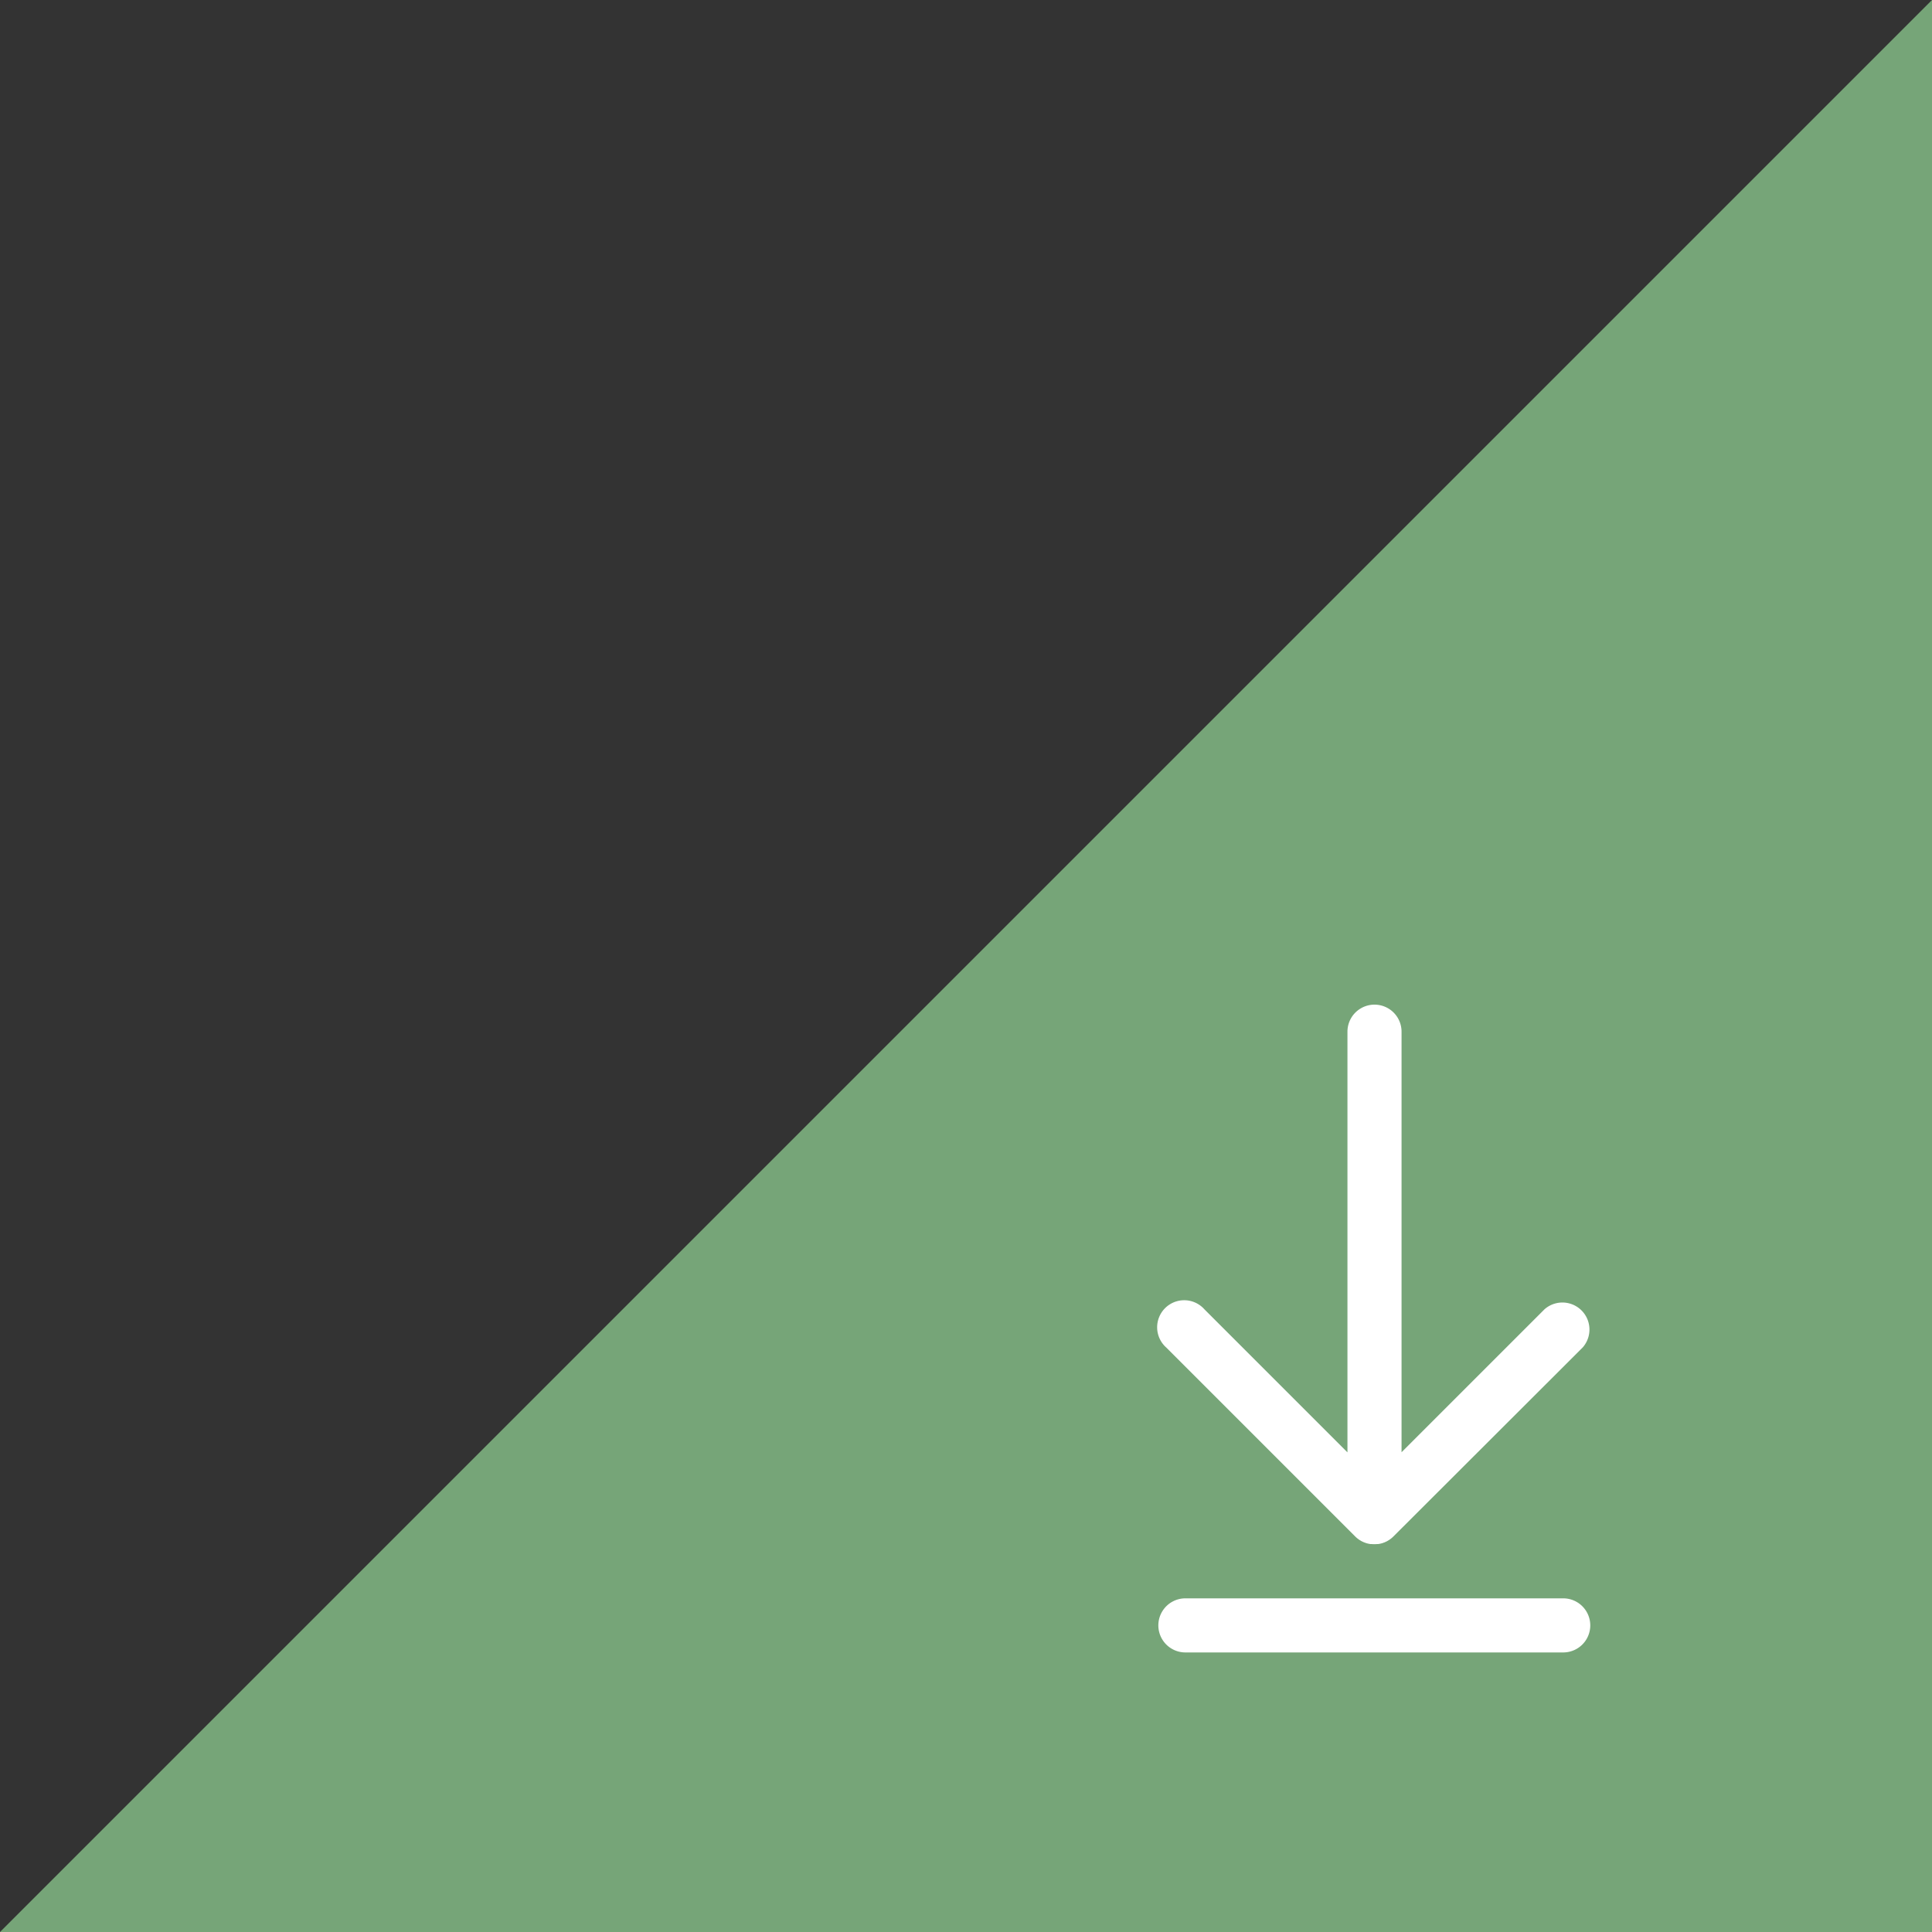 <svg xmlns="http://www.w3.org/2000/svg" width="50" height="50" viewBox="0 0 50 50">
  <rect x="0" y="0" width="50" height="50" fill="#333333" stroke="none"/>
  <g id="Group_864" data-name="Group 864" transform="translate(-1201.5 -2512.135)">
    <path id="Path_22094" data-name="Path 22094" d="M85.549,26.636v50h-50Z" transform="translate(1165.951 2485.499)" fill="#76A578"/>
    <g id="Group_280" data-name="Group 280" transform="translate(1231.48 2538.135)">
      <g id="Group_279" data-name="Group 279" transform="translate(0)">
        <path id="Path_10295" data-name="Path 10295" d="M91.415,13.764h0c-.016.016-.033.031-.051.046l-.025.019-.03.022-.03.018-.028.017-.032.015-.03.014-.031.011-.033.012-.032.008-.035.008-.037.006-.031,0a.7.7,0,0,1-.138,0l-.031,0-.037-.006-.035-.008-.032-.008-.033-.012-.031-.011-.03-.014-.032-.015-.028-.017-.03-.018-.03-.022-.025-.019c-.018-.015-.035-.03-.051-.046h0L85.538,8.875a.7.7,0,1,1,.988-.988l3.7,3.7V.7a.7.7,0,1,1,1.4,0V11.584l3.7-3.7a.7.7,0,0,1,.988.988Z" transform="translate(-85.334 0)" fill="#fff"/>
        <path id="Path_10296" data-name="Path 10296" d="M86.032,469.333H95.81a.7.7,0,0,1,0,1.4H86.032a.7.7,0,1,1,0-1.4Z" transform="translate(-85.334 -453.968)" fill="#fff"/>
      </g>
    </g>
  </g>
</svg>
